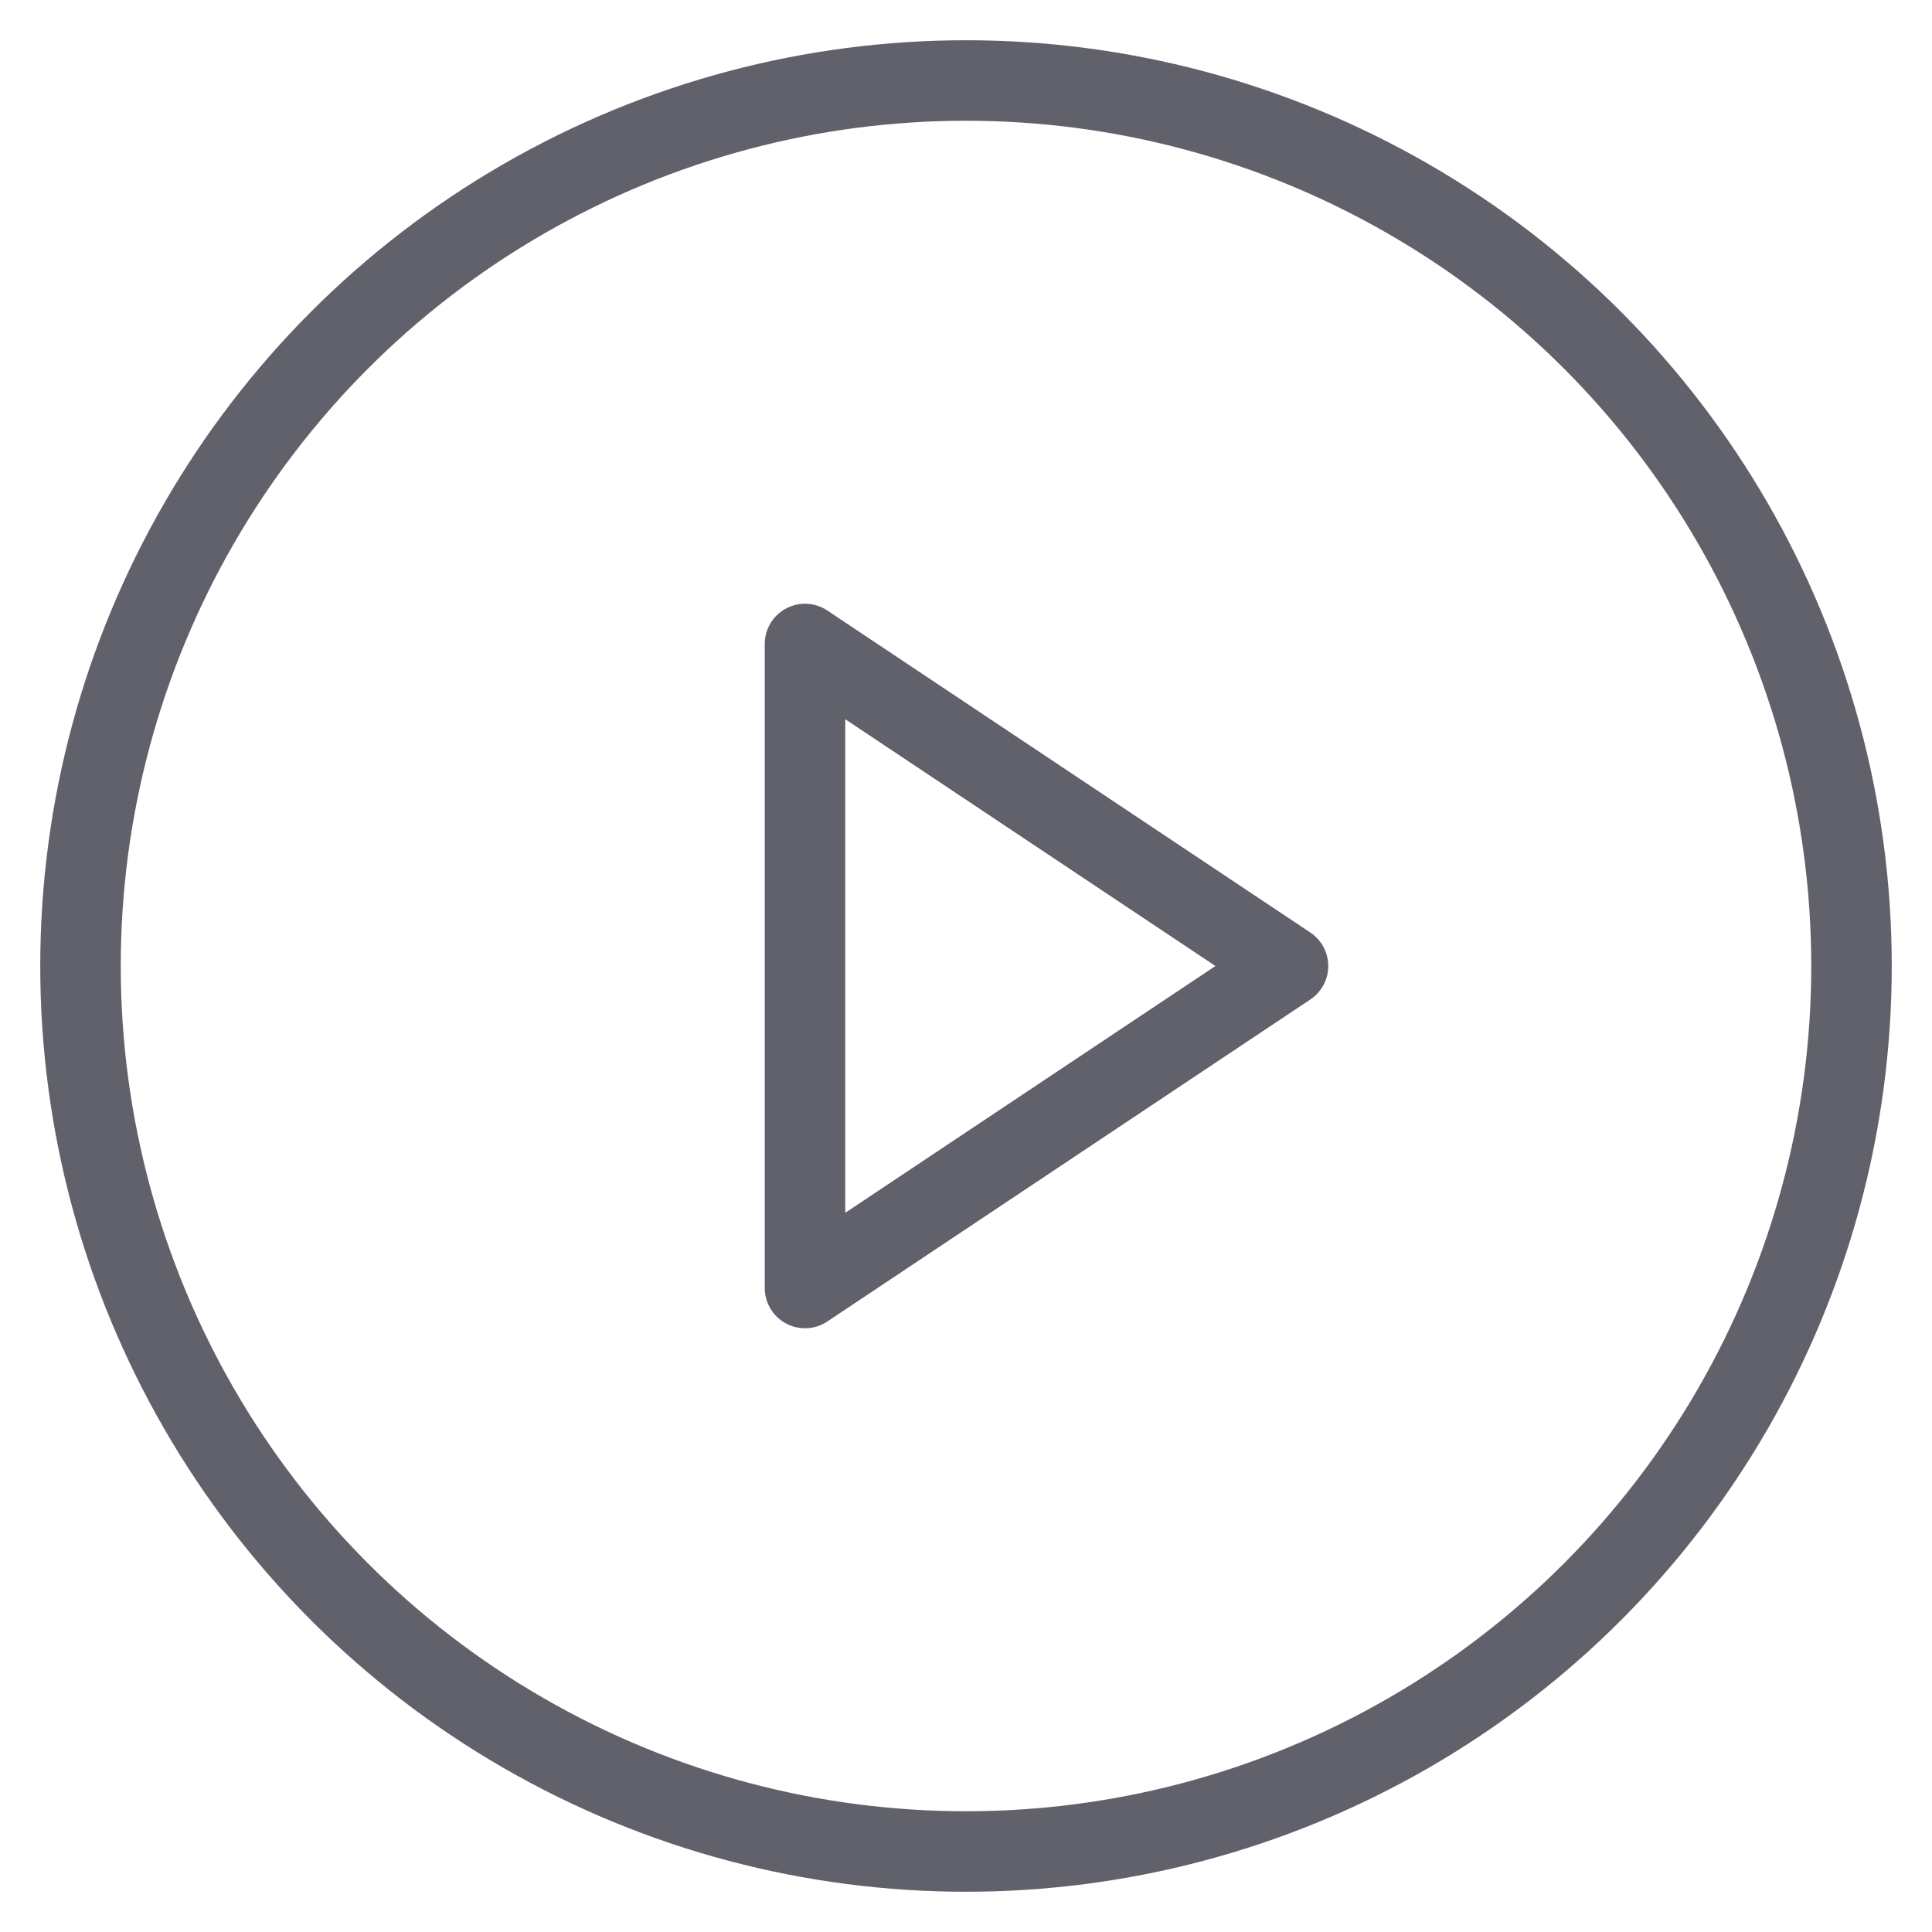 <svg xmlns="http://www.w3.org/2000/svg" height="24" width="24" viewBox="0 0 48 48"><g stroke-linecap="round" fill="#61616b" stroke-linejoin="round" class="nc-icon-wrapper"><circle fill="none" stroke="#61616b" stroke-width="2" cx="24" cy="24" r="22"></circle> <polygon data-color="color-2" fill="none" stroke="#61616b" stroke-width="2" points=" 20,32 20,16 32,24 "></polygon></g></svg>